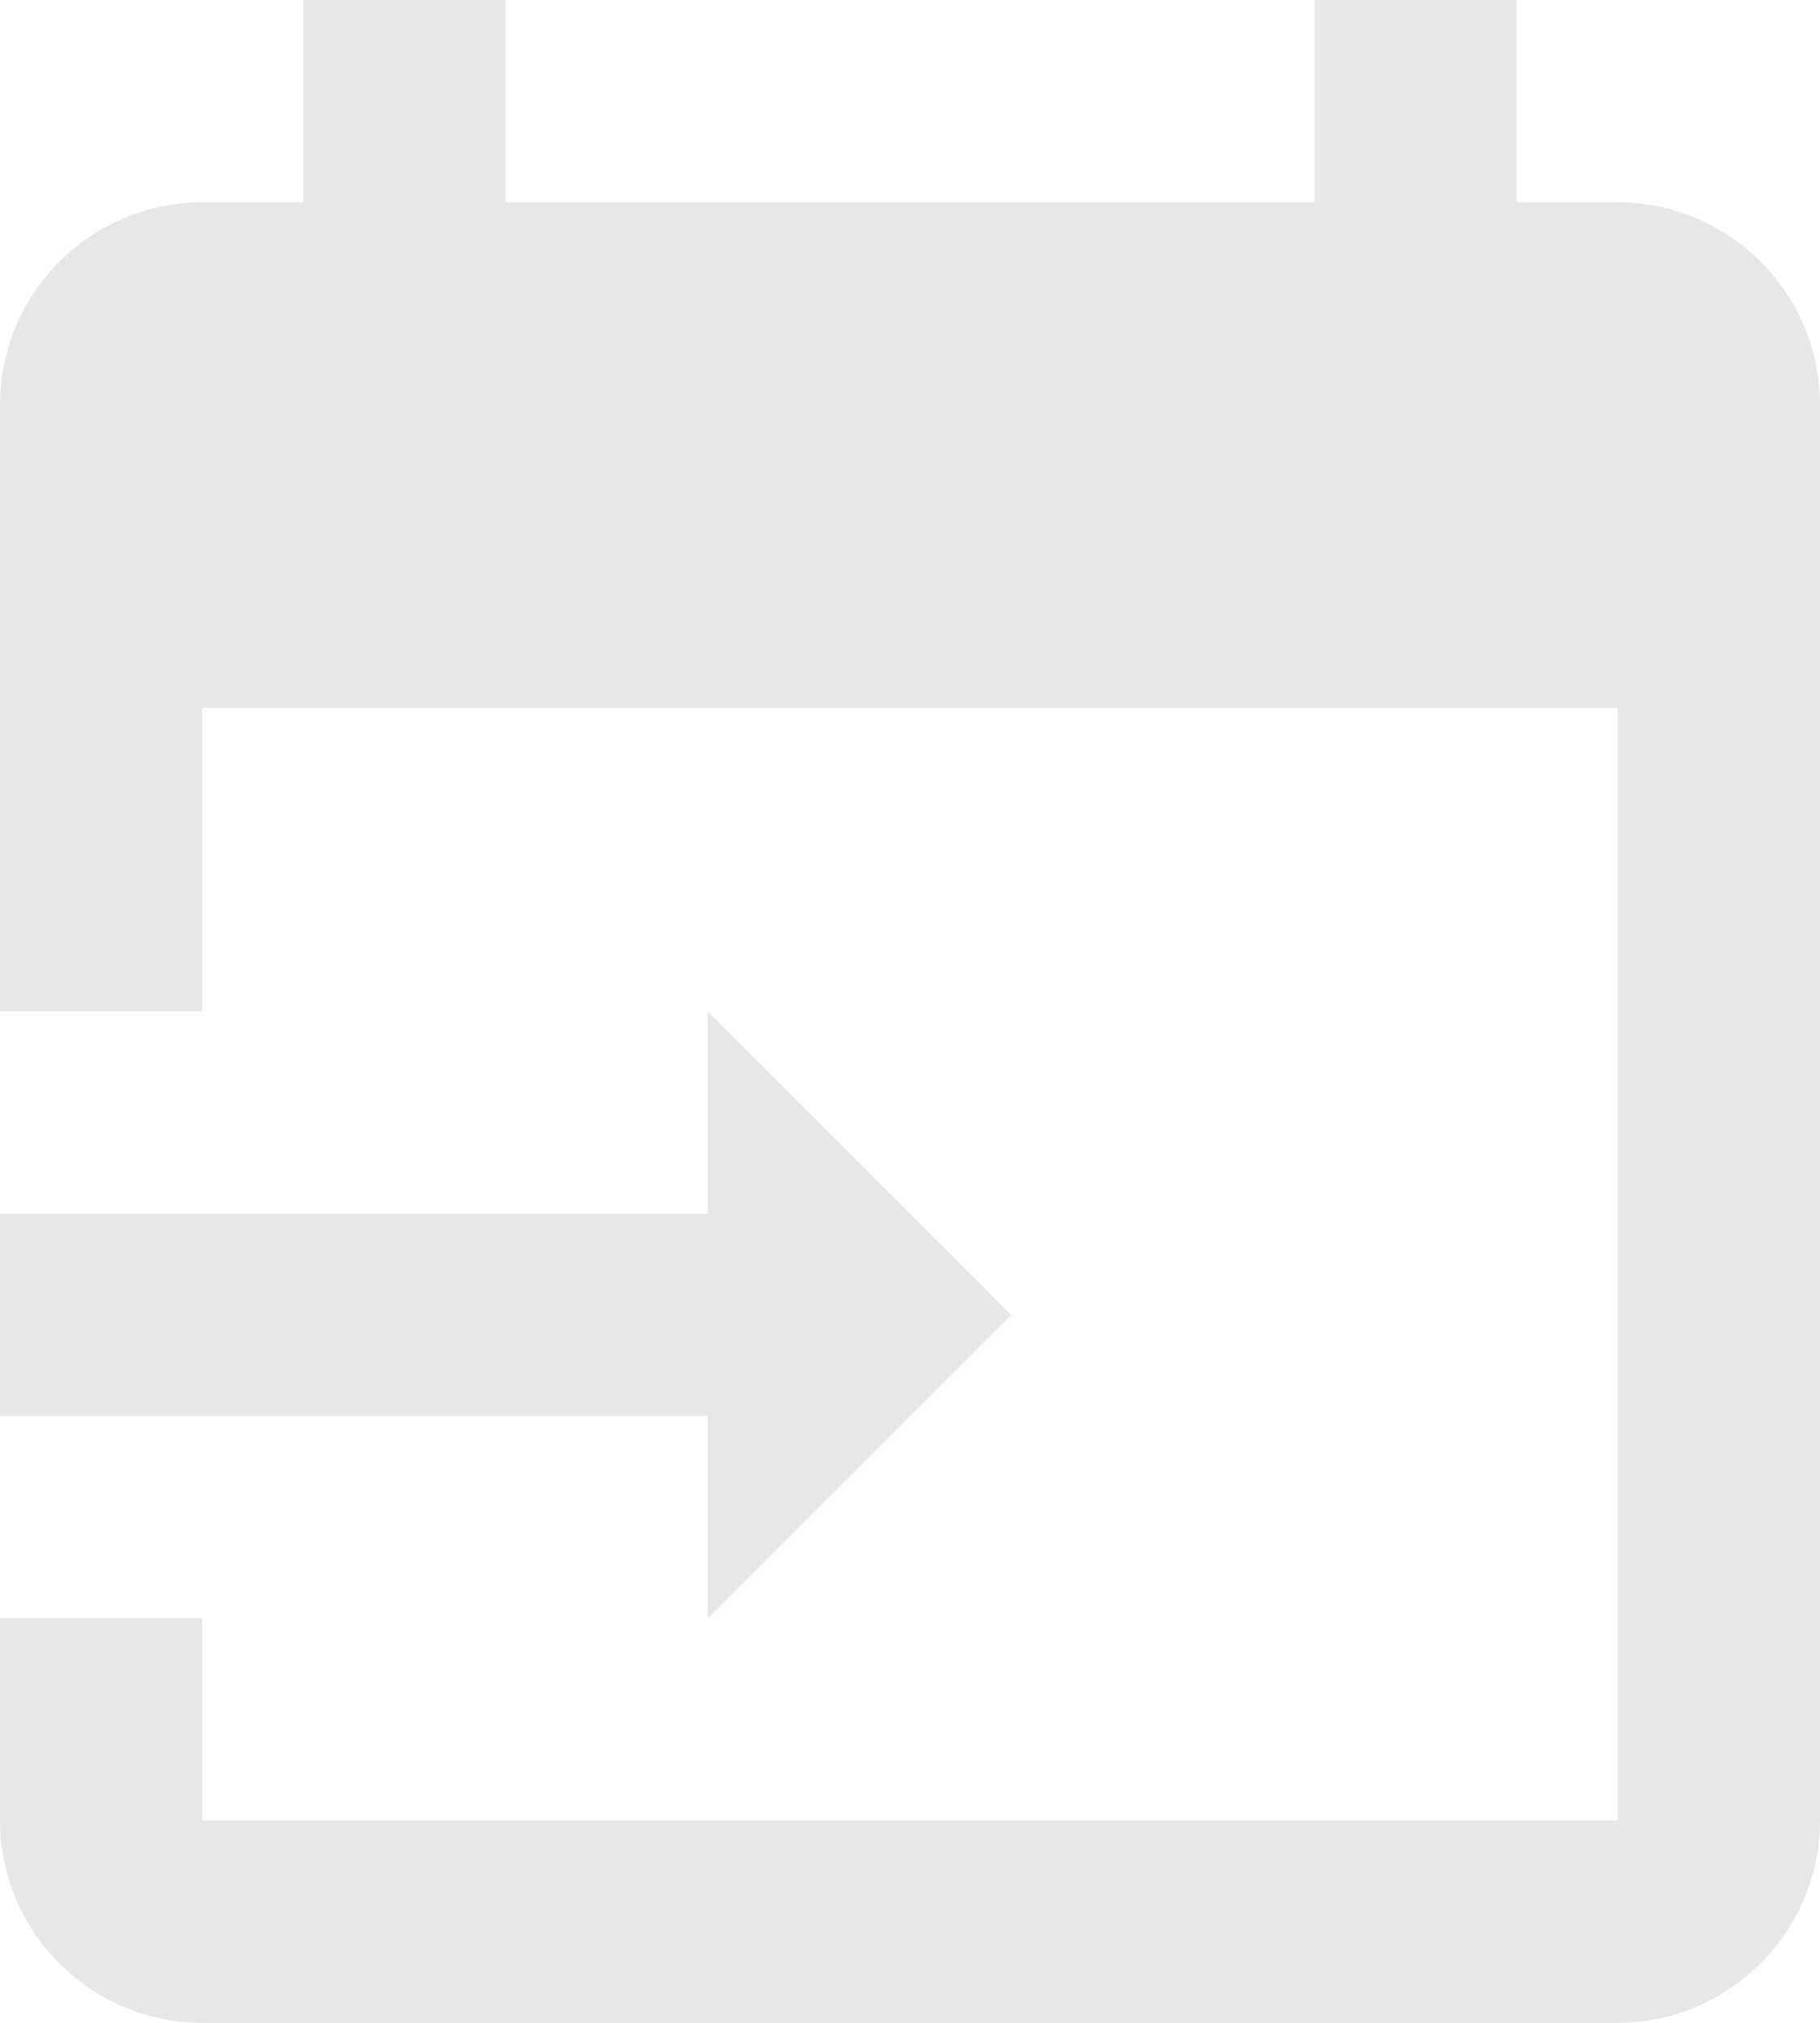 <svg width="18" height="20" viewBox="0 0 18 20" fill="none" xmlns="http://www.w3.org/2000/svg">
<path d="M3 0V2H2C0.9 2 0 2.9 0 4V10H2V7H16V18H2V16H0V18C0 19.1 0.9 20 2 20H16C17.1 20 18 19.1 18 18V4C18 2.9 17.1 2 16 2H15V0H13V2H5V0H3ZM7 10V12H0V14H7V16L9 14L10 13L9 12L7 10Z" fill="#E7E7E7"/>
</svg>
